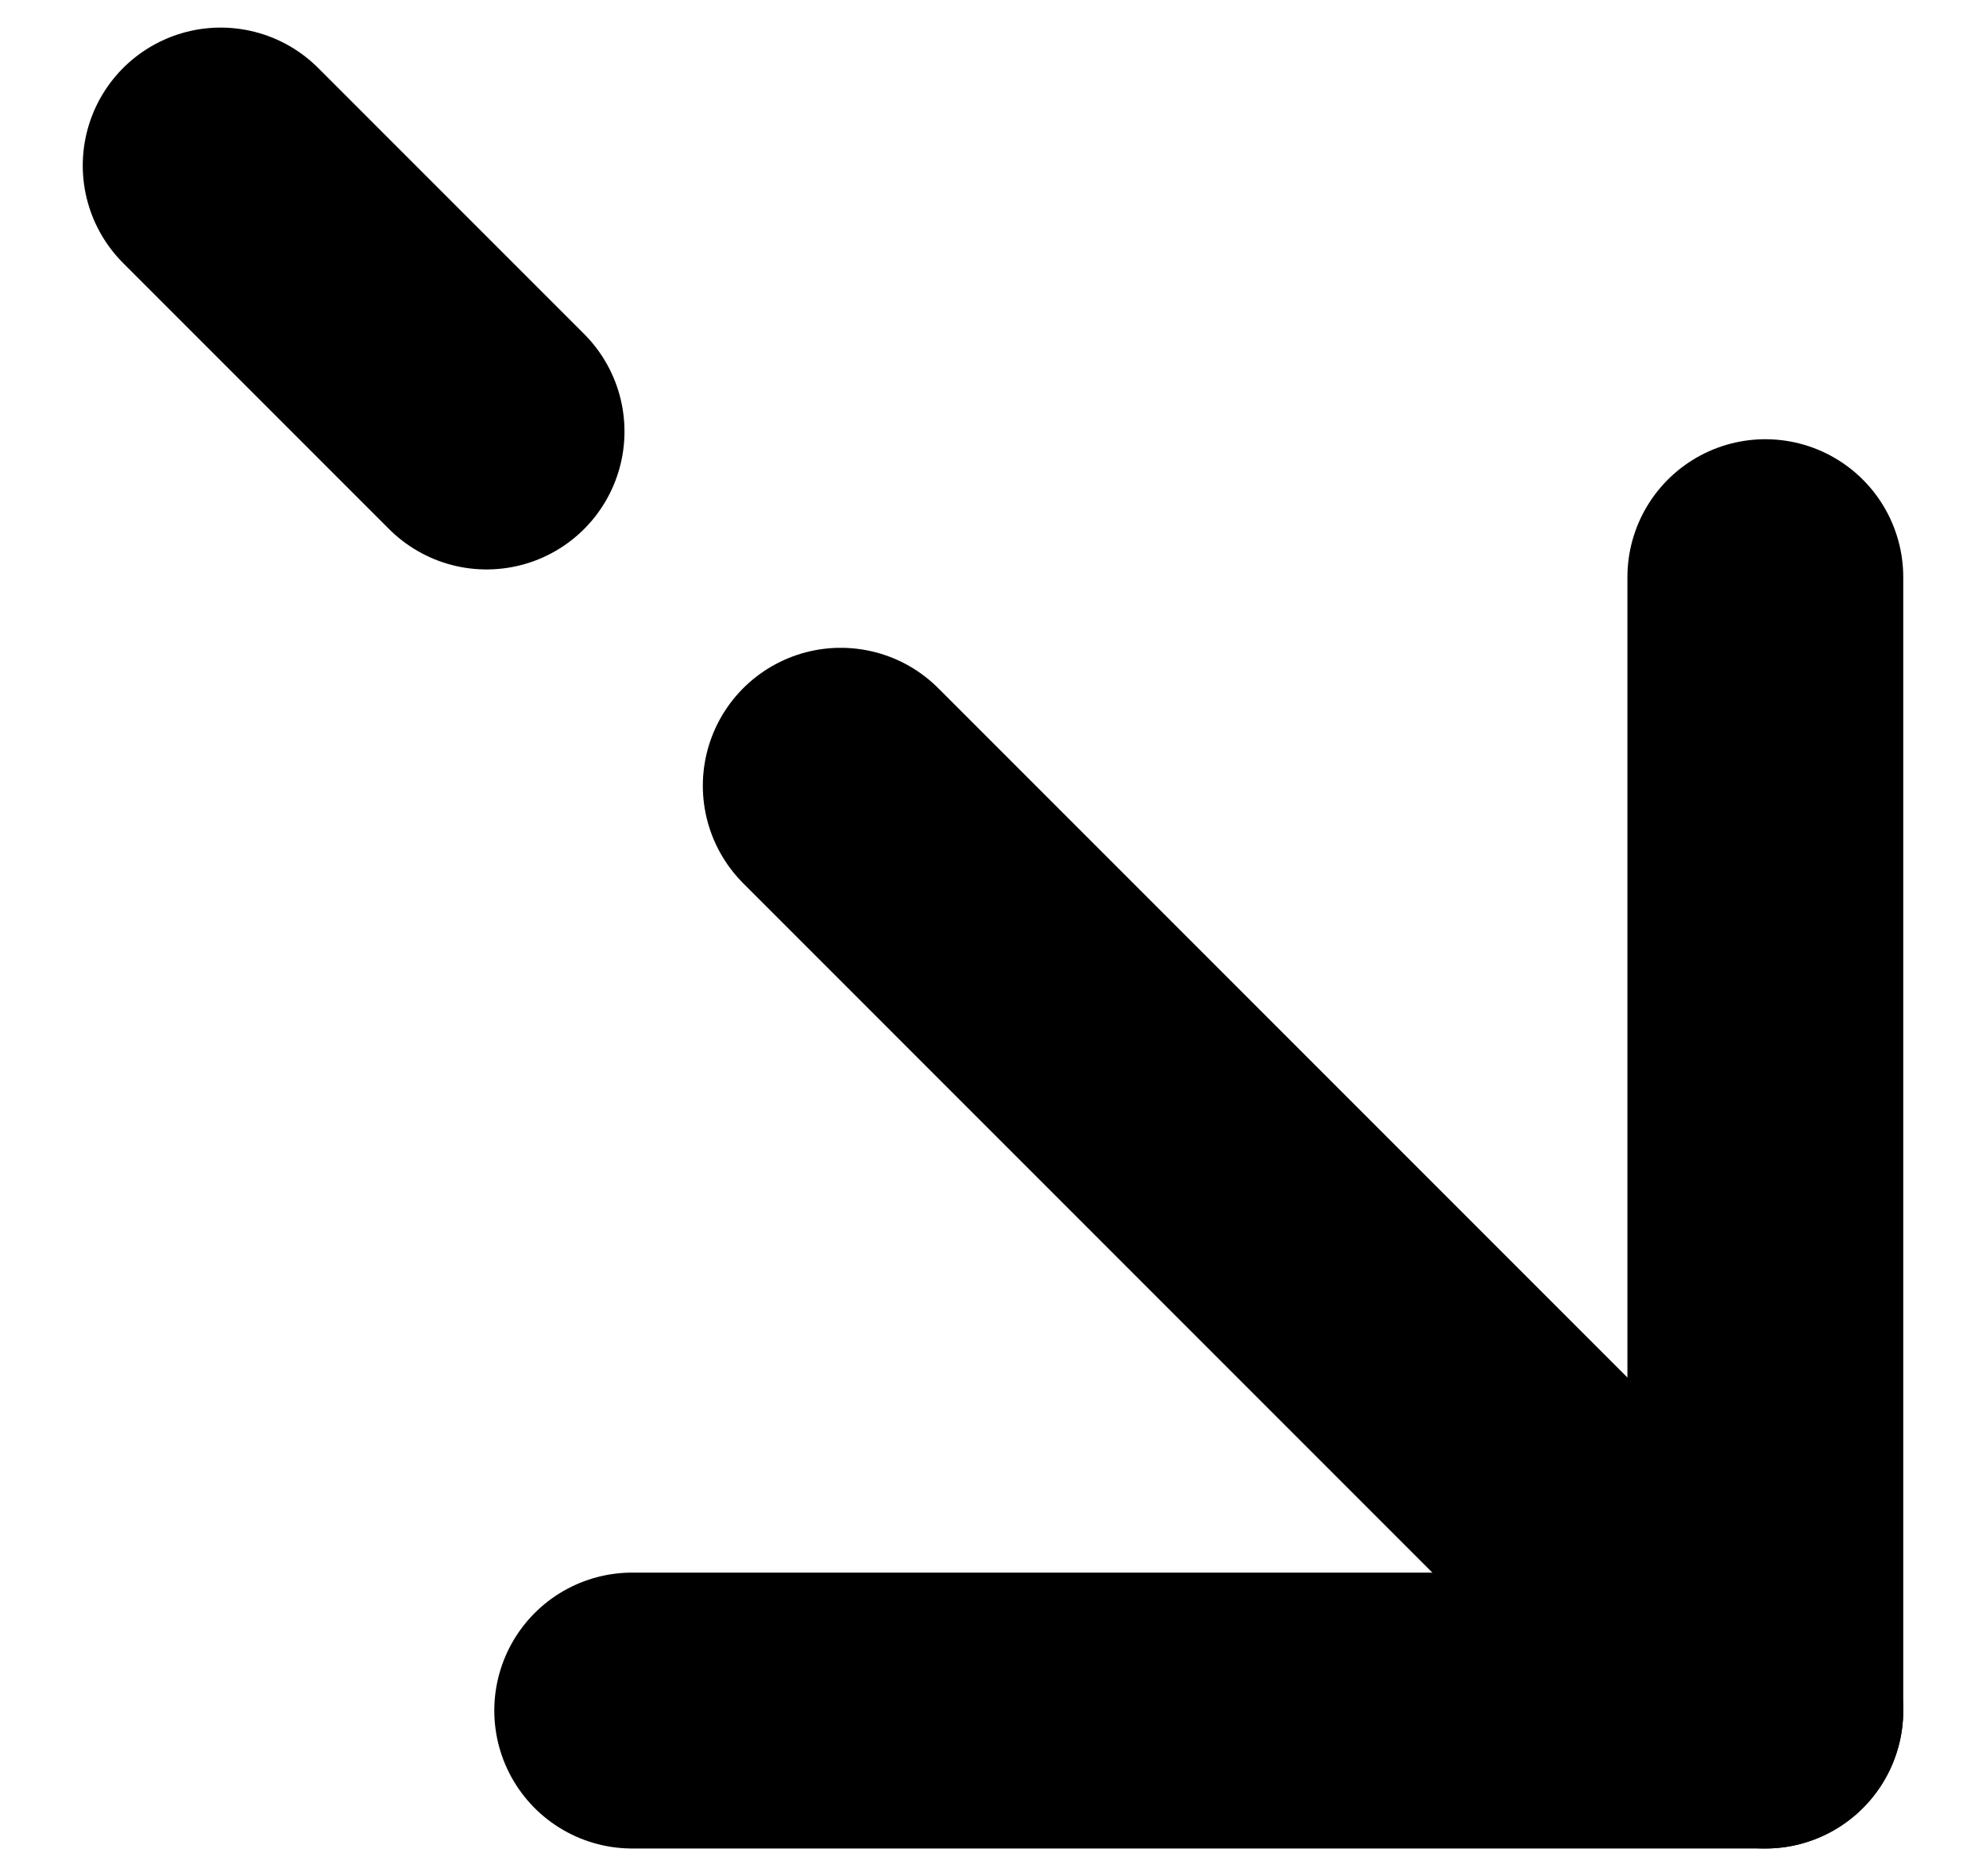 <svg width="18" height="17" viewBox="0 0 18 17" fill="none" xmlns="http://www.w3.org/2000/svg">
<path d="M4.41 3.91L2 1.5" stroke="current" stroke-width="2.5" stroke-miterlimit="10" stroke-linecap="round" stroke-linejoin="round"/>
<path d="M16 15.5L7.62 7.12" stroke="current" stroke-width="2.5" stroke-miterlimit="10" stroke-linecap="round" stroke-linejoin="round"/>
<path d="M16 5.23V15.5H5.73" stroke="current" stroke-width="2.5" stroke-miterlimit="10" stroke-linecap="round" stroke-linejoin="round"/>
</svg>

